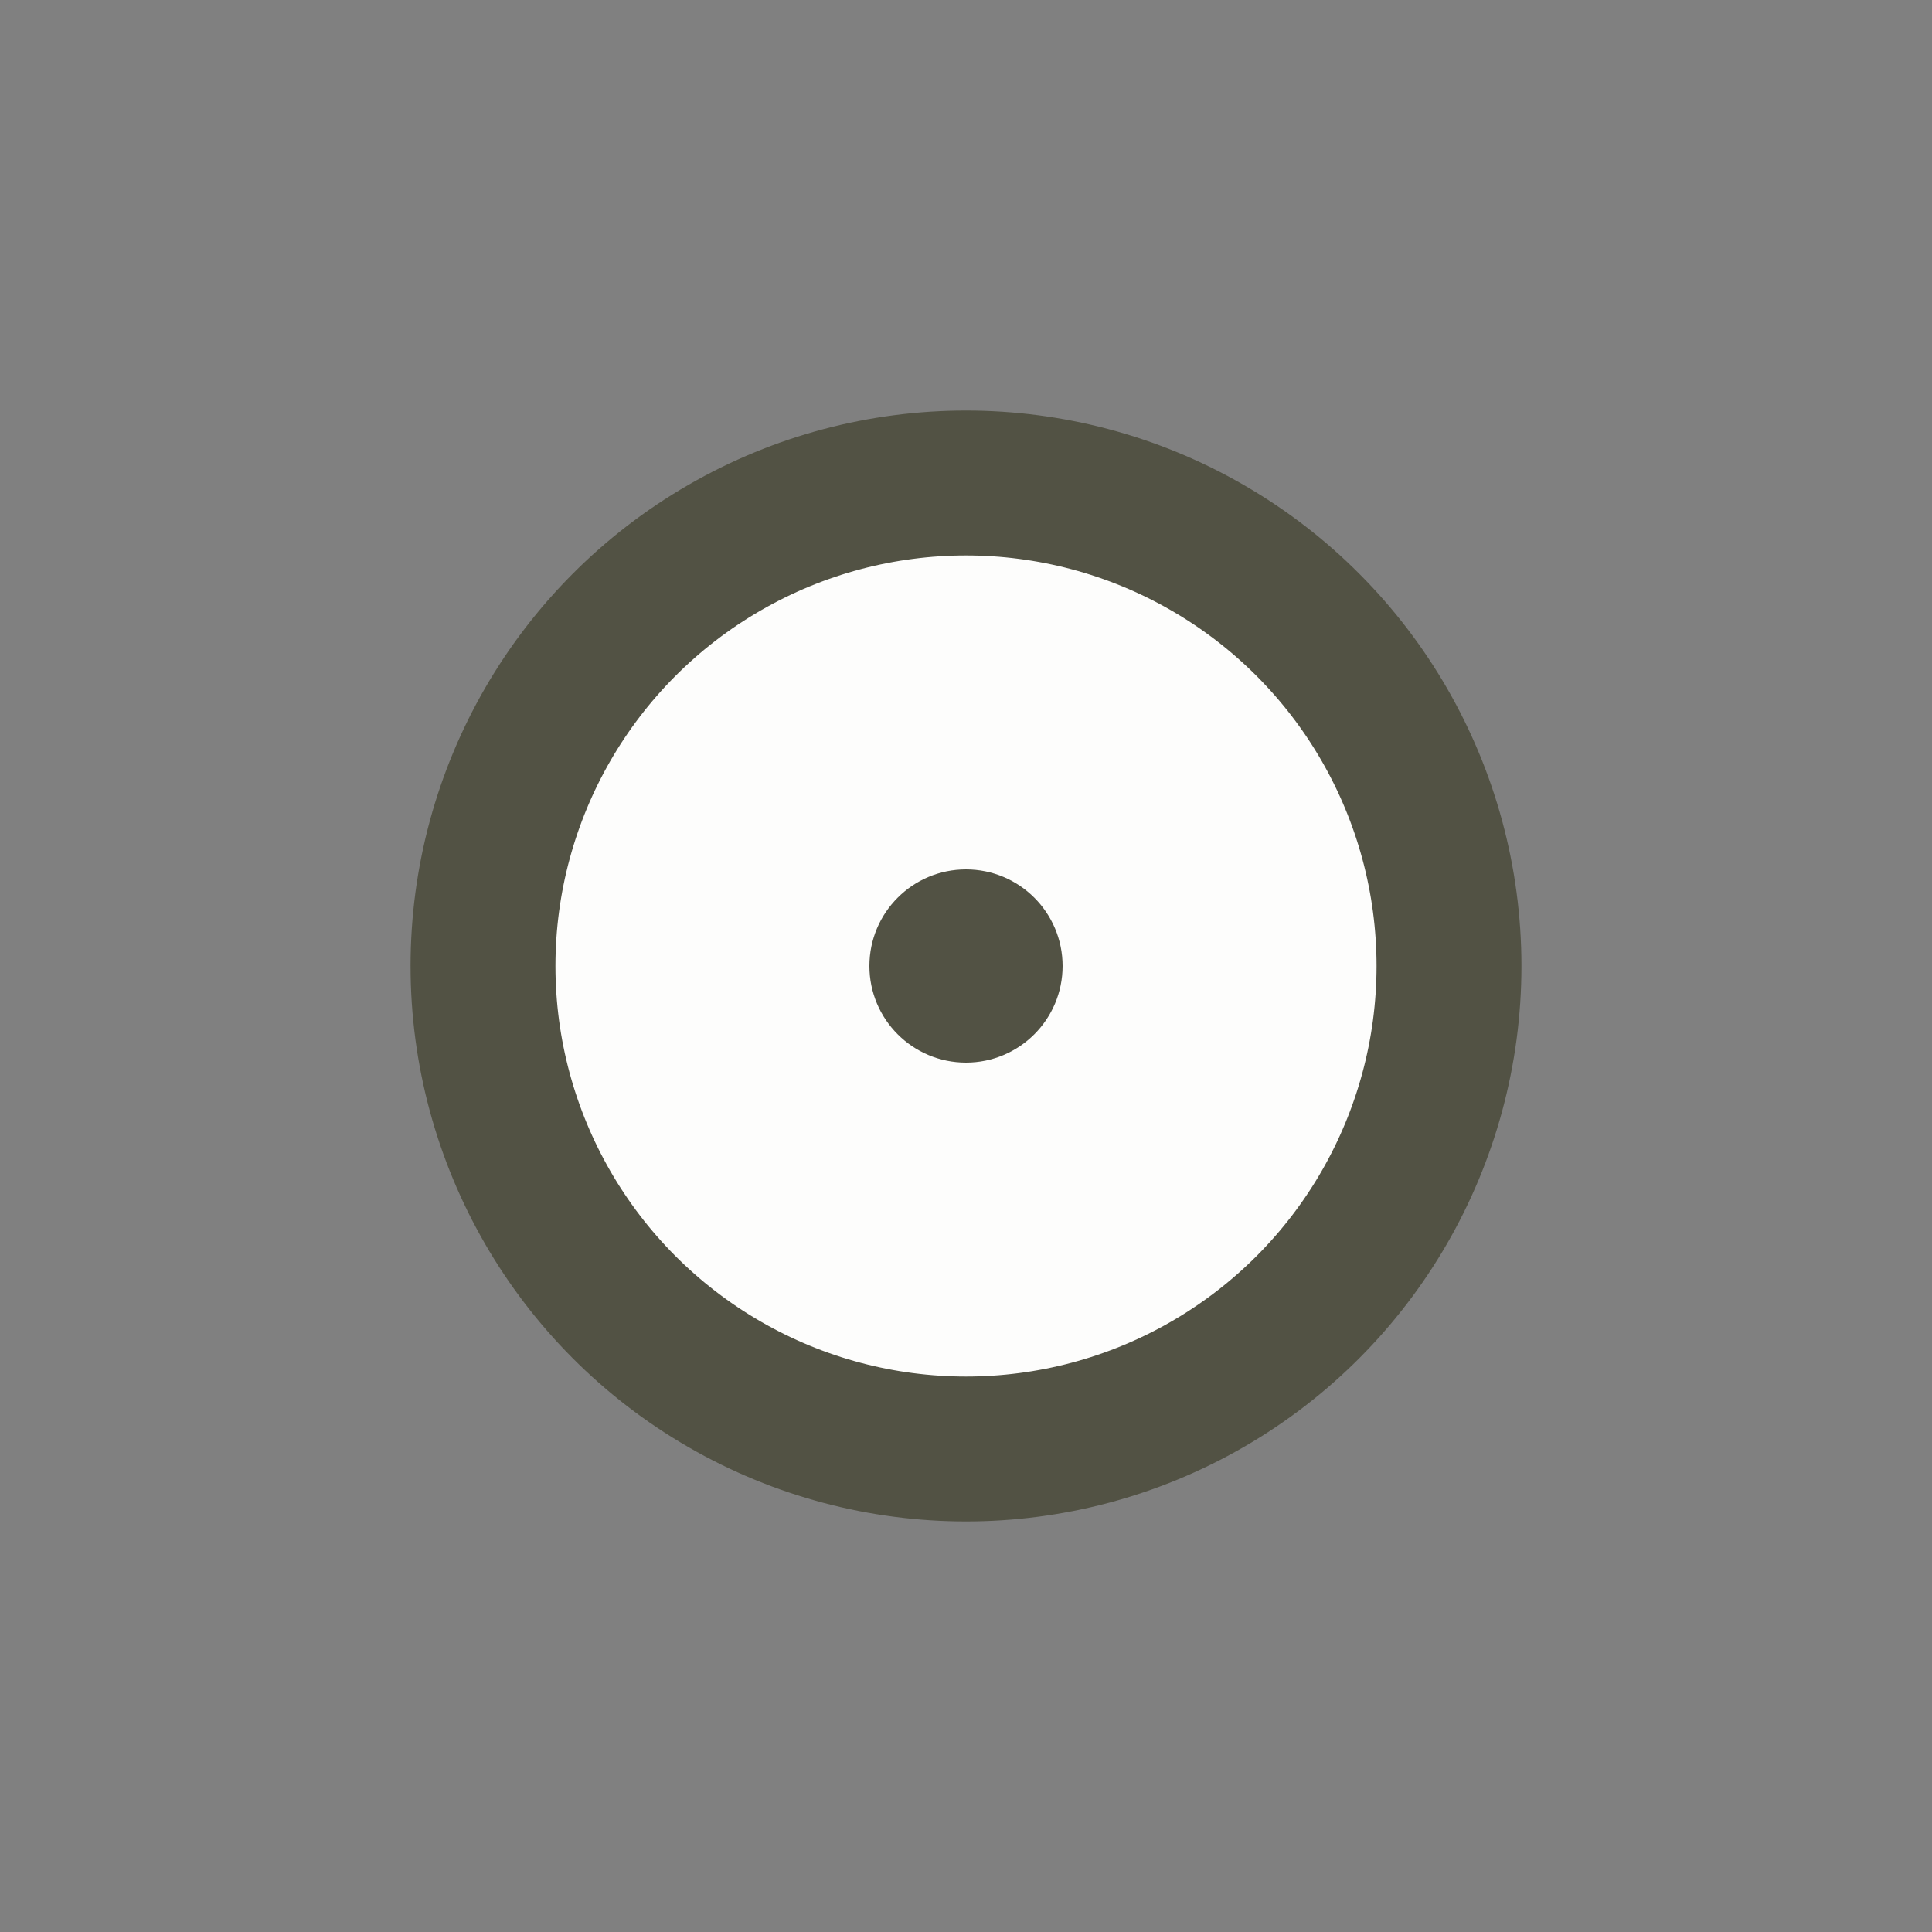 <svg
   xmlns="http://www.w3.org/2000/svg"
   version="1.1"
   width="20"
   height="20">
  <rect width="100%" height="100%" fill="#808080" stroke="none"/>
  <circle cx="10" cy="10" r="5" style="fill:#fdfdfc;stroke:#525244;stroke-width:1.5" />
  <circle cx="10" cy="10" r="1" style="fill:#525244" />
</svg> 
